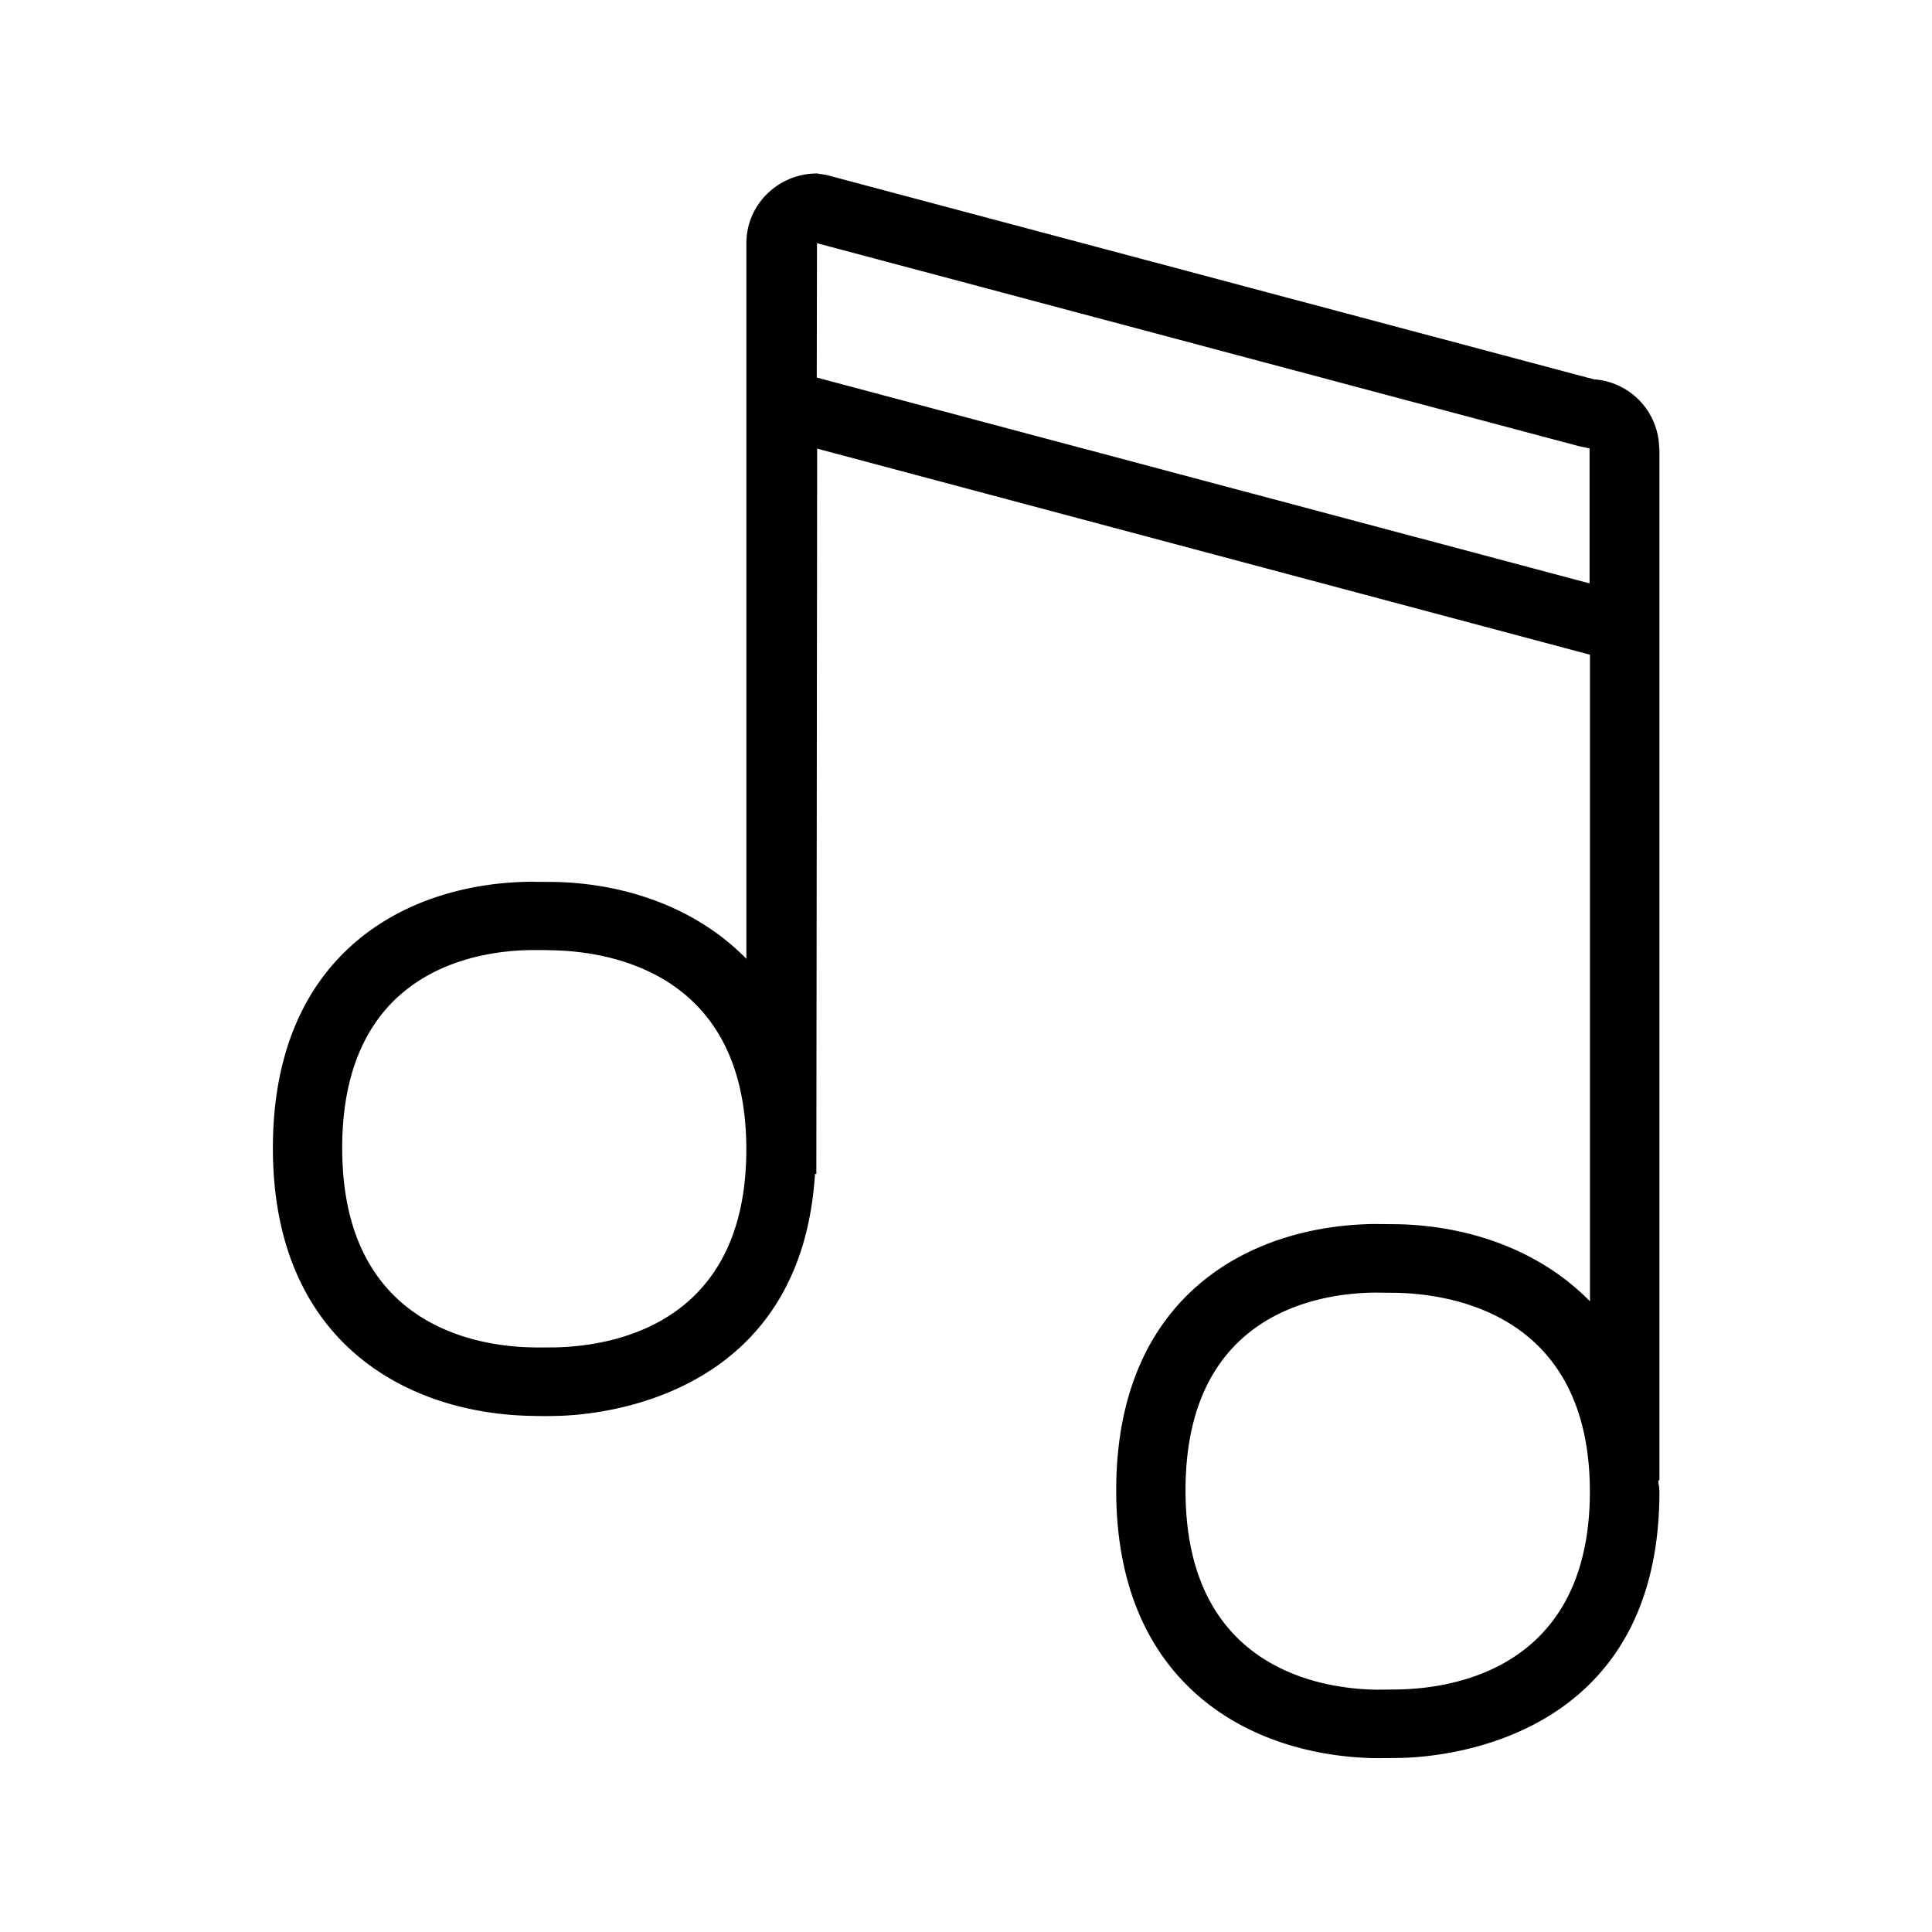 <svg xmlns="http://www.w3.org/2000/svg" width="24" height="24" fill="none"><path fill="#000" d="M19.799 4.712a.87.87 0 0 1 .812.86h.003V18.39H20.6q.002.033.007.062.006.037.007.078c0 3.093-2.692 3.3-3.232 3.308l-.28.003c-1.563-.022-3.236-.907-3.236-3.327s1.661-3.294 3.216-3.309l.291.003c.863.02 1.748.314 2.378.958V8.133l-9.6-2.56-.01 9.01h-.017c-.174 2.796-2.695 2.998-3.216 3.006a5 5 0 0 1-.285 0c-1.56-.022-3.233-.907-3.233-3.327s1.658-3.297 3.216-3.309q.074.003.15.002l.144.001c.857.02 1.742.311 2.372.955V3.018c0-.474.393-.863.877-.863l.112.017zm-9.65-1.691-.003 1.669 9.6 2.557V5.57l-.126-.026zM6.81 16.738h.077c.717-.014 2.384-.278 2.384-2.46s-1.675-2.456-2.395-2.473c-.084-.003-.18-.003-.266-.003-.71.006-2.359.26-2.359 2.46 0 2.204 1.667 2.467 2.38 2.476q.091.001.179 0m10.553 4.249c.717-.011 2.384-.277 2.387-2.454 0-2.182-1.678-2.456-2.398-2.473l-.266-.003c-.709.006-2.359.258-2.359 2.457 0 2.204 1.667 2.467 2.381 2.476z"/></svg>